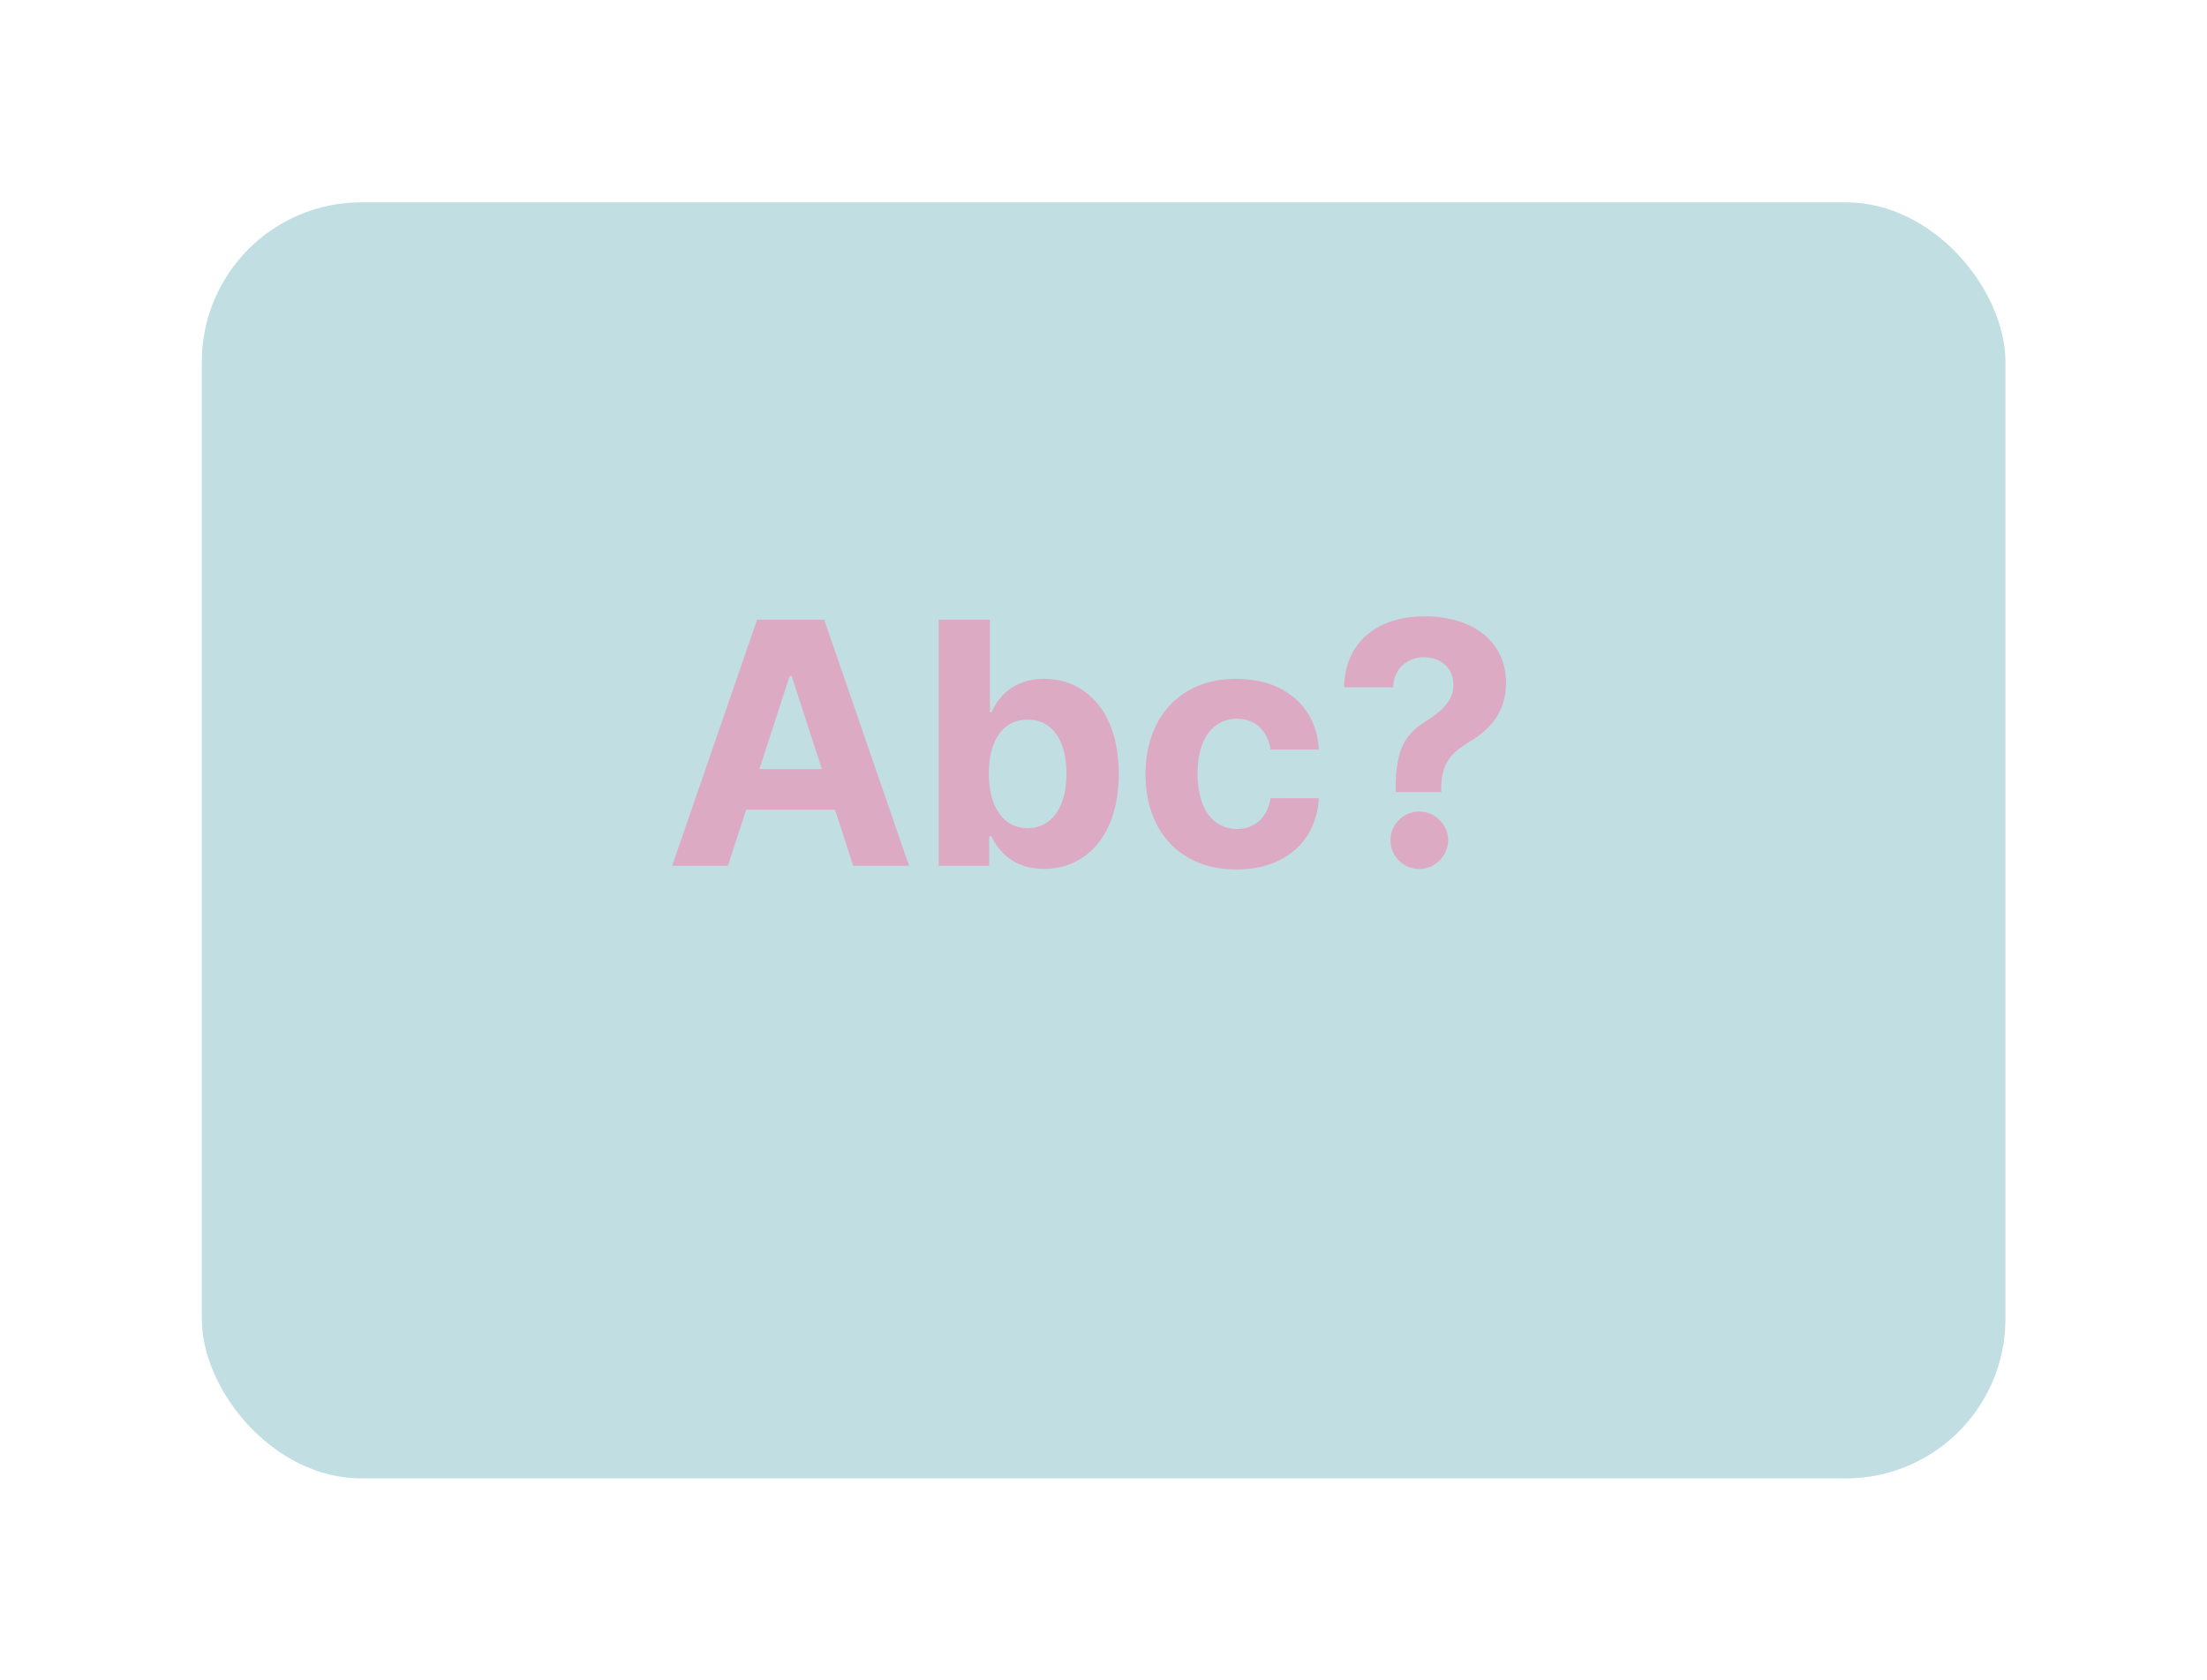 <svg width="339" height="258" viewBox="0 0 339 258" fill="none" xmlns="http://www.w3.org/2000/svg">
<g filter="url(#filter0_d)">
<rect x="31" y="16" width="277.038" height="196" rx="24.5" fill="#C1DEE2"/>
</g>
<path d="M111.805 133L114.612 124.376H128.259L131.065 133H139.634L126.597 95.182H116.293L103.237 133H111.805ZM116.643 118.135L121.297 103.824H121.592L126.246 118.135H116.643ZM144.185 133H151.941V128.457H152.292C153.381 130.821 155.763 133.462 160.343 133.462C166.806 133.462 171.847 128.347 171.847 118.855C171.847 109.105 166.585 104.267 160.362 104.267C155.616 104.267 153.344 107.092 152.292 109.401H152.052V95.182H144.185V133ZM151.886 118.818C151.886 113.759 154.028 110.527 157.85 110.527C161.746 110.527 163.815 113.906 163.815 118.818C163.815 123.767 161.71 127.202 157.85 127.202C154.065 127.202 151.886 123.878 151.886 118.818ZM189.912 133.554C197.464 133.554 202.21 129.122 202.579 122.604H195.156C194.694 125.632 192.7 127.331 190.004 127.331C186.329 127.331 183.947 124.247 183.947 118.818C183.947 113.463 186.348 110.398 190.004 110.398C192.885 110.398 194.731 112.3 195.156 115.125H202.579C202.247 108.57 197.279 104.267 189.875 104.267C181.27 104.267 175.951 110.232 175.951 118.929C175.951 127.553 181.177 133.554 189.912 133.554ZM214.374 121.662H221.373V121.034C221.41 117.433 222.702 115.753 225.62 113.999C229.073 111.949 231.326 109.234 231.326 104.895C231.326 98.432 226.119 94.665 218.788 94.665C212.085 94.665 206.619 98.173 206.452 105.56H213.987C214.097 102.55 216.332 100.943 218.751 100.943C221.244 100.943 223.256 102.605 223.256 105.172C223.256 107.591 221.502 109.197 219.231 110.638C216.129 112.595 214.393 114.571 214.374 121.034V121.662ZM218.012 133.48C220.376 133.48 222.425 131.504 222.444 129.048C222.425 126.629 220.376 124.653 218.012 124.653C215.575 124.653 213.562 126.629 213.58 129.048C213.562 131.504 215.575 133.48 218.012 133.48Z" fill="#DDAAC4"/>
<defs>
<filter id="filter0_d" x="0.846" y="0.923" width="337.346" height="256.308" filterUnits="userSpaceOnUse" color-interpolation-filters="sRGB">
<feFlood flood-opacity="0" result="BackgroundImageFix"/>
<feColorMatrix in="SourceAlpha" type="matrix" values="0 0 0 0 0 0 0 0 0 0 0 0 0 0 0 0 0 0 127 0"/>
<feOffset dy="15.077"/>
<feGaussianBlur stdDeviation="15.077"/>
<feColorMatrix type="matrix" values="0 0 0 0 0 0 0 0 0 0 0 0 0 0 0 0 0 0 0.1 0"/>
<feBlend mode="normal" in2="BackgroundImageFix" result="effect1_dropShadow"/>
<feBlend mode="normal" in="SourceGraphic" in2="effect1_dropShadow" result="shape"/>
</filter>
</defs>
</svg>
